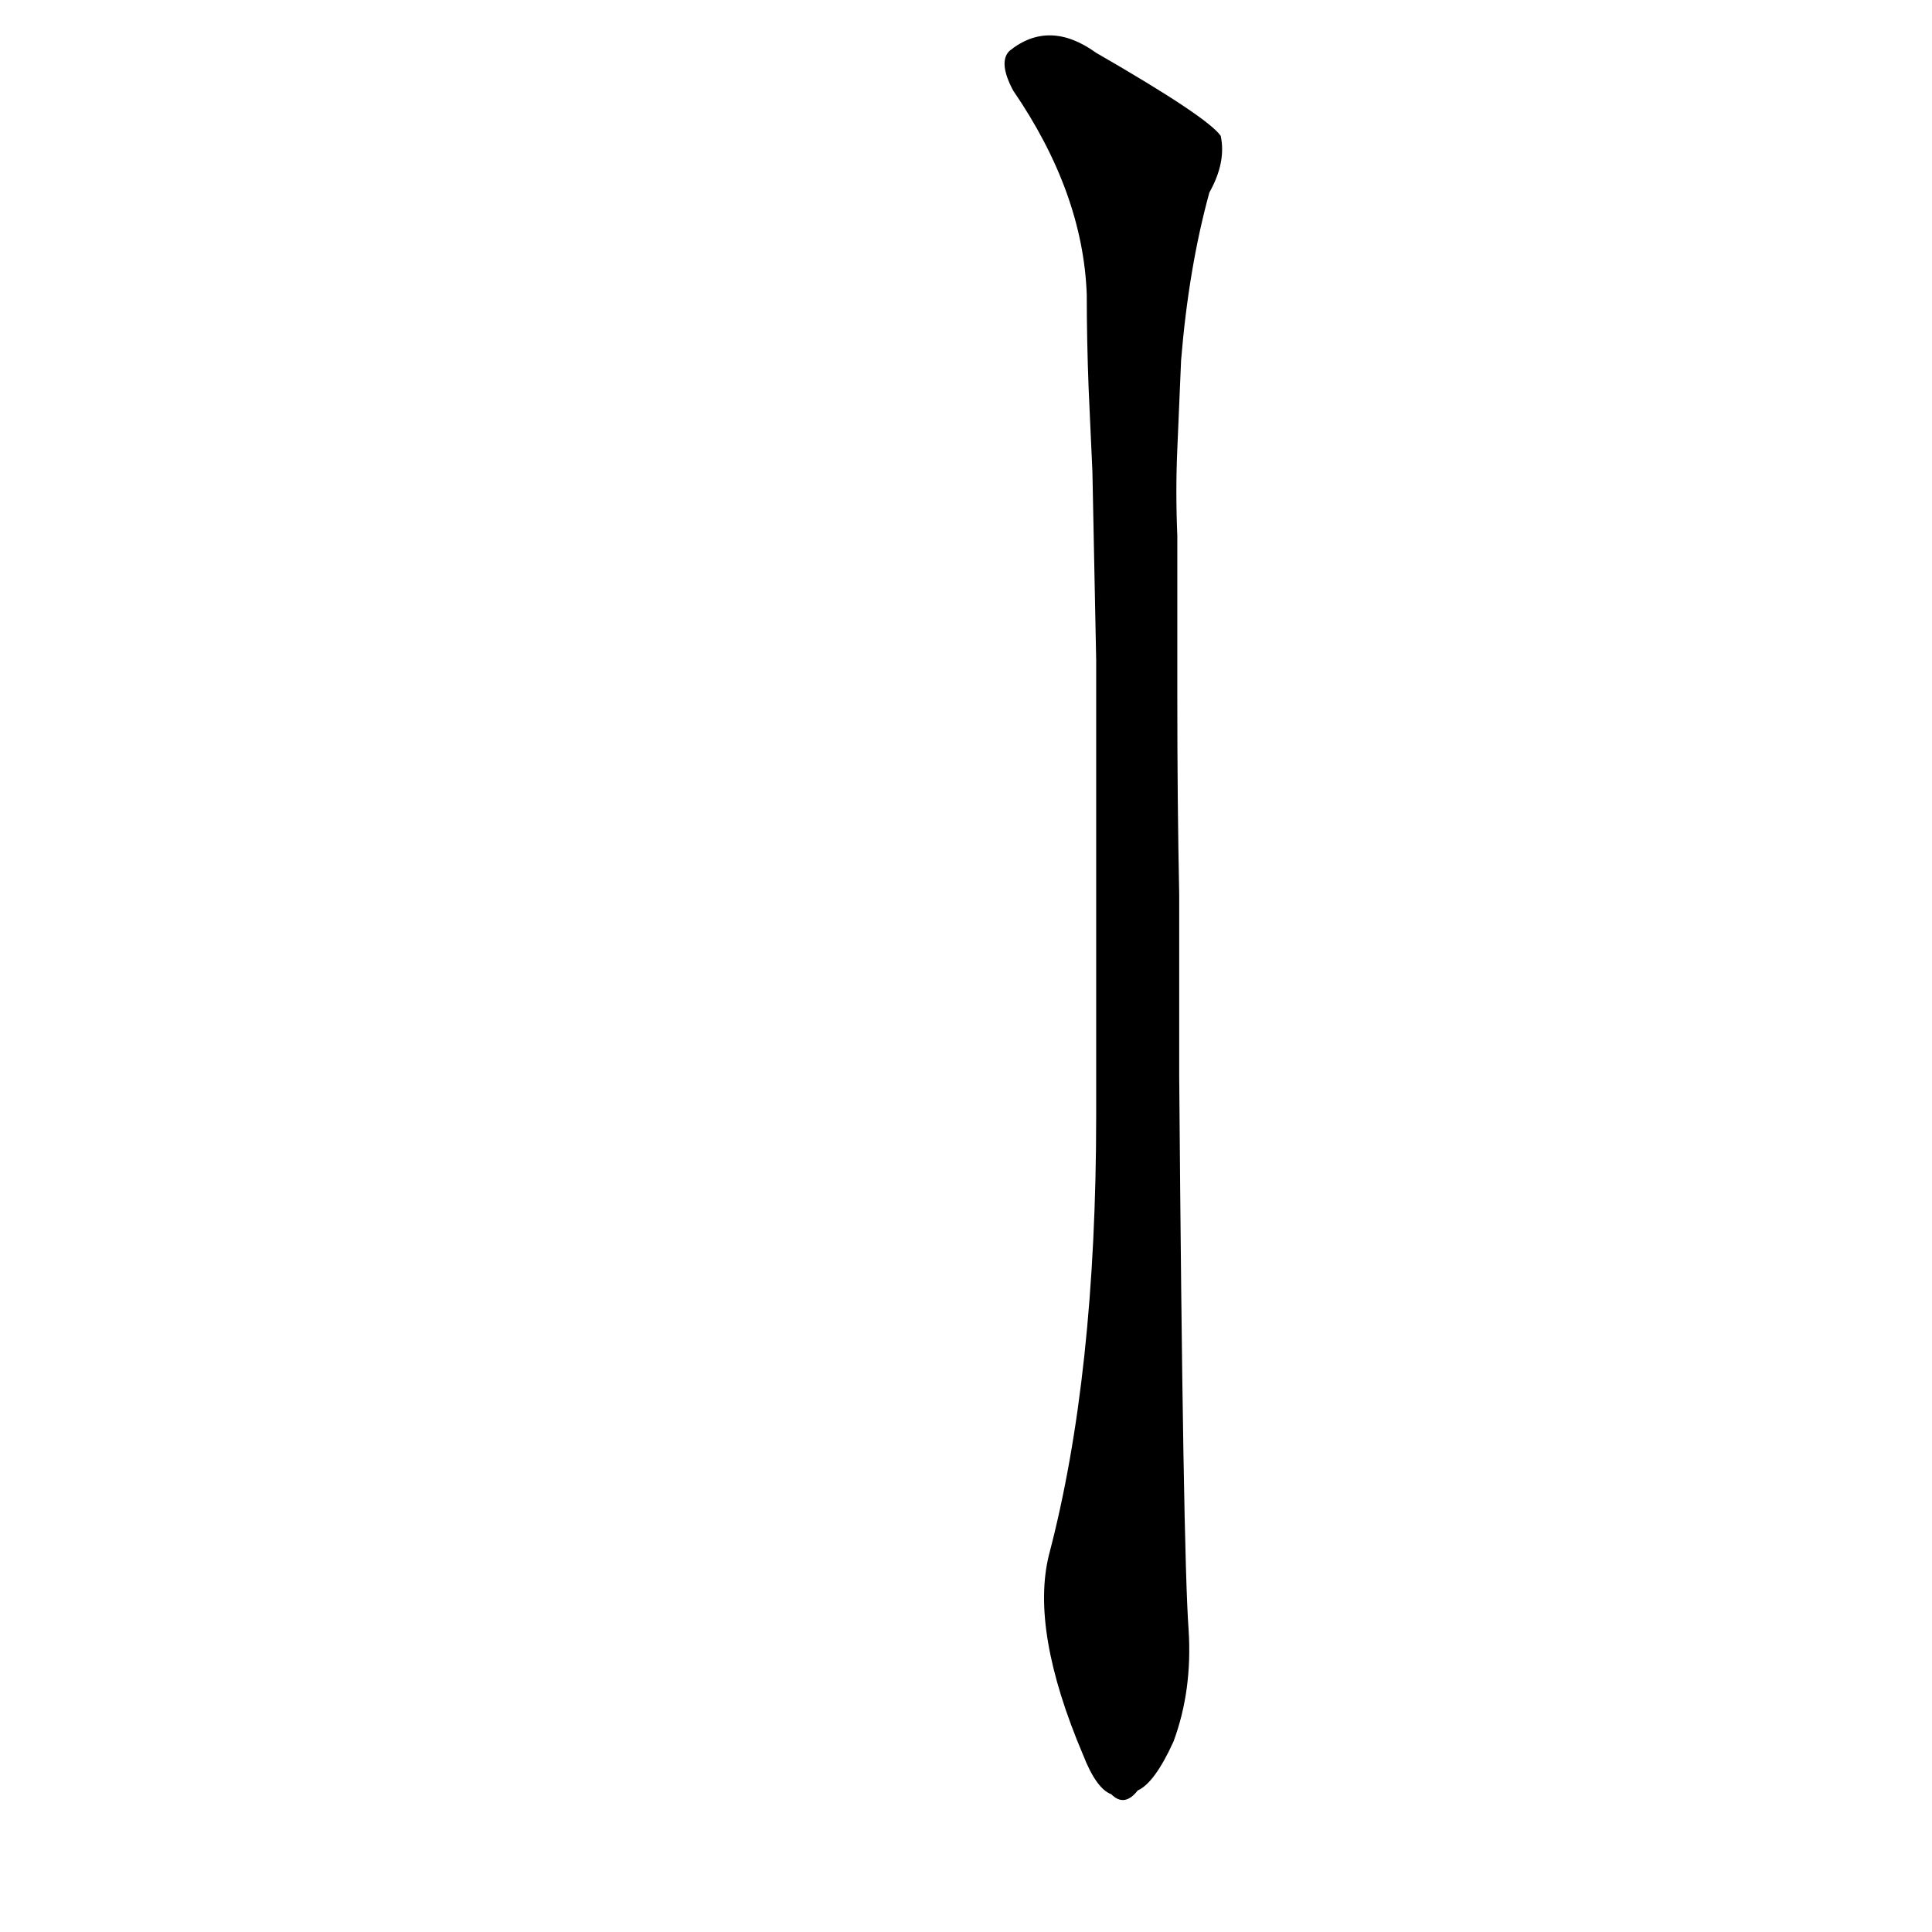 <?xml version='1.0' encoding='utf-8'?>
<svg xmlns="http://www.w3.org/2000/svg" version="1.1" viewBox="0 0 1024 1024"><g transform="scale(1, -1) translate(0, -900)"><path d="M 581 309 Q 581 171 556 76 Q 546 36 574 -30 Q 581 -48 589 -51 Q 596 -58 603 -49 Q 612 -45 622 -23 Q 632 4 630 36 Q 627 76 625 330 L 625 369 Q 625 382 625 395 L 625 426 Q 624 475 624 530 L 624 559 Q 624 587 624 616 Q 623 640 624 662 L 626 709 Q 630 758 641 798 Q 650 814 647 828 Q 640 838 581 872 Q 556 890 535 873 Q 529 867 537 852 Q 574 798 576 744 Q 576 720 577 694 L 579 650 Q 580 601 581 550 L 581 522 Q 581 471 581 418 L 581 309 Z" fill="black" /></g></svg>